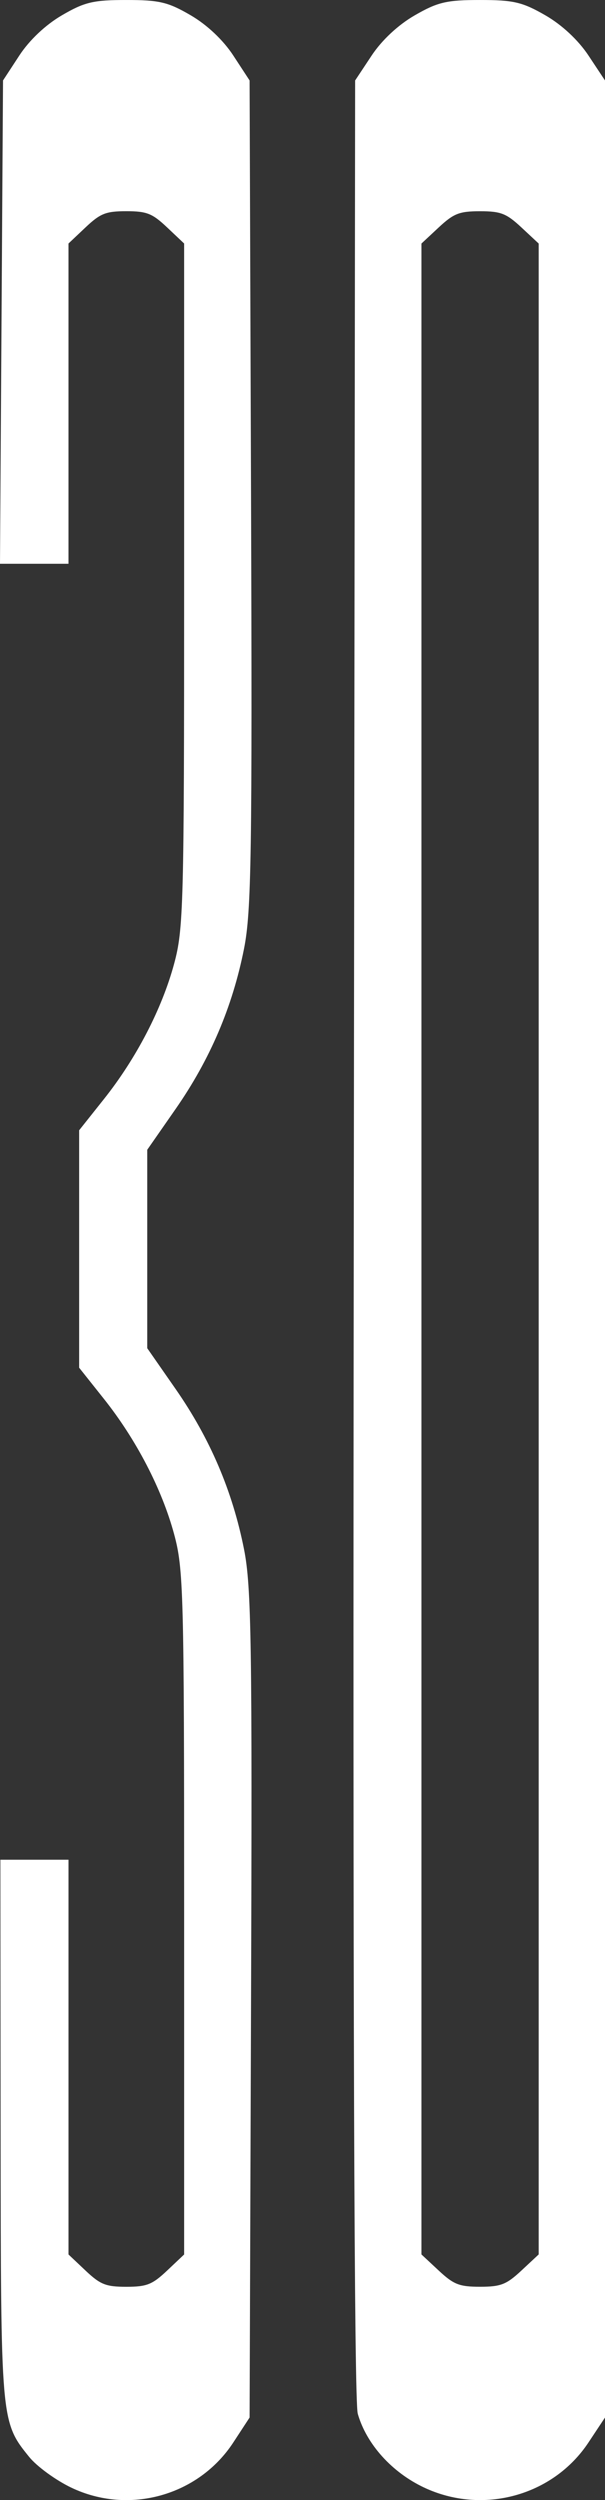 <?xml version="1.0" encoding="UTF-8" standalone="no"?>
<!-- Created with Inkscape (http://www.inkscape.org/) -->

<svg
   width="120.272mm"
   height="496.407mm"
   viewBox="0 0 120.272 496.407"
   version="1.1"
   id="svg5370"
   inkscape:version="1.1 (c68e22c387, 2021-05-23)"
   sodipodi:docname="roadmark_105_saikousokudo_30.svg"
   xmlns:inkscape="http://www.inkscape.org/namespaces/inkscape"
   xmlns:sodipodi="http://sodipodi.sourceforge.net/DTD/sodipodi-0.dtd"
   xmlns="http://www.w3.org/2000/svg"
   xmlns:svg="http://www.w3.org/2000/svg">
  <rect x="0" y="0" width="120.272" height="496.407" fill="#333333" stroke="none"/>
  <sodipodi:namedview
     id="namedview5372"
     pagecolor="#808080"
     bordercolor="#111111"
     borderopacity="1"
     inkscape:pageshadow="0"
     inkscape:pageopacity="0"
     inkscape:pagecheckerboard="1"
     inkscape:document-units="mm"
     showgrid="false"
     inkscape:zoom="0.33540615"
     inkscape:cx="71.555039"
     inkscape:cy="690.20798"
     inkscape:window-width="1828"
     inkscape:window-height="1003"
     inkscape:window-x="338"
     inkscape:window-y="338"
     inkscape:window-maximized="0"
     inkscape:current-layer="layer1" />
  <defs
     id="defs5367">
    <marker
       id="DistanceX"
       orient="auto"
       refX="0"
       refY="0"
       style="overflow:visible">
      <path
         d="M 3,-3 -3,3 M 0,-5 V 5"
         style="stroke:#000000;stroke-width:0.5"
         id="path5439" />
    </marker>
    <pattern
       id="Hatch"
       patternUnits="userSpaceOnUse"
       width="8"
       height="8"
       x="0"
       y="0">
      <path
         d="M8 4 l-4,4"
         stroke="#000000"
         stroke-width="0.25"
         linecap="square"
         id="path5442" />
      <path
         d="M6 2 l-4,4"
         stroke="#000000"
         stroke-width="0.25"
         linecap="square"
         id="path5444" />
      <path
         d="M4 0 l-4,4"
         stroke="#000000"
         stroke-width="0.25"
         linecap="square"
         id="path5446" />
    </pattern>
  </defs>
  <g
     inkscape:label="レイヤー 1"
     inkscape:groupmode="layer"
     id="layer1"
     transform="translate(-0.871,218.304)">
    <path
       style="fill:#ffffff;stroke:#ffffff;stroke-width:1.021"
       d="M 85.369,275.133 C 79.123,272.187 74.19,266.717 72.498,260.862 71.796,258.431 71.528,179.153 71.708,27.504 l 0.273,-229.676 3.201,-4.826 c 1.984,-2.991 5.169,-5.961 8.378,-7.81 4.5,-2.594 6.167,-2.984 12.747,-2.984 6.579,0 8.246,0.39 12.747,2.984 3.209,1.85 6.394,4.819 8.378,7.811 l 3.201,4.827 V 29.689 261.551 l -3.201,4.827 c -6.899,10.402 -20.625,14.151 -32.062,8.756 z m 19.504,-42.232 3.596,-3.352 V 29.689 -170.17 l -3.596,-3.352 c -3.069,-2.861 -4.324,-3.352 -8.567,-3.352 -4.243,0 -5.497,0.491 -8.567,3.352 l -3.596,3.352 V 29.689 229.549 l 3.596,3.352 c 3.069,2.861 4.324,3.352 8.567,3.352 4.243,0 5.497,-0.491 8.567,-3.352 z"
       id="path5632" />
    <path
       style="fill:#ffffff;stroke:#ffffff;stroke-width:1.014"
       d="M 15.256,275.168 C 12.226,273.72 8.532,271.028 7.046,269.187 1.545,262.374 1.552,262.454 1.503,204.951 L 1.458,151.46 h 6.262 6.262 v 39.046 39.046 l 3.548,3.352 c 3.029,2.862 4.266,3.352 8.453,3.352 4.187,0 5.424,-0.491 8.453,-3.352 l 3.548,-3.352 v -67.975 c 0,-63.924 -0.12,-68.418 -2.014,-75.415 C 33.529,77.146 28.394,67.263 21.926,59.134 L 17.112,53.083 V 29.689 6.296 L 21.926,0.245 C 28.394,-7.884 33.529,-17.767 35.969,-26.783 c 1.894,-6.997 2.014,-11.491 2.014,-75.415 v -67.975 l -3.549,-3.352 c -3.029,-2.862 -4.266,-3.352 -8.453,-3.352 -4.187,0 -5.424,0.491 -8.453,3.352 l -3.548,3.352 v 31.651 31.651 H 7.681 1.381 l 0.299,-47.653 0.299,-47.653 3.158,-4.825 c 1.957,-2.989 5.102,-5.96 8.267,-7.809 4.441,-2.594 6.085,-2.984 12.577,-2.984 6.492,0 8.137,0.39 12.577,2.984 3.166,1.849 6.31,4.819 8.267,7.81 l 3.158,4.826 0.284,81.869 c 0.249,71.588 0.075,82.924 -1.382,90.273 -2.279,11.49 -6.706,21.848 -13.521,31.635 L 29.634,9.831 V 29.689 49.548 l 5.731,8.231 c 6.815,9.787 11.242,20.145 13.521,31.635 1.457,7.348 1.631,18.684 1.382,90.273 l -0.284,81.869 -3.158,4.826 c -6.789,10.373 -20.355,14.149 -31.57,8.787 z"
       id="path5868" />
  </g>
</svg>
